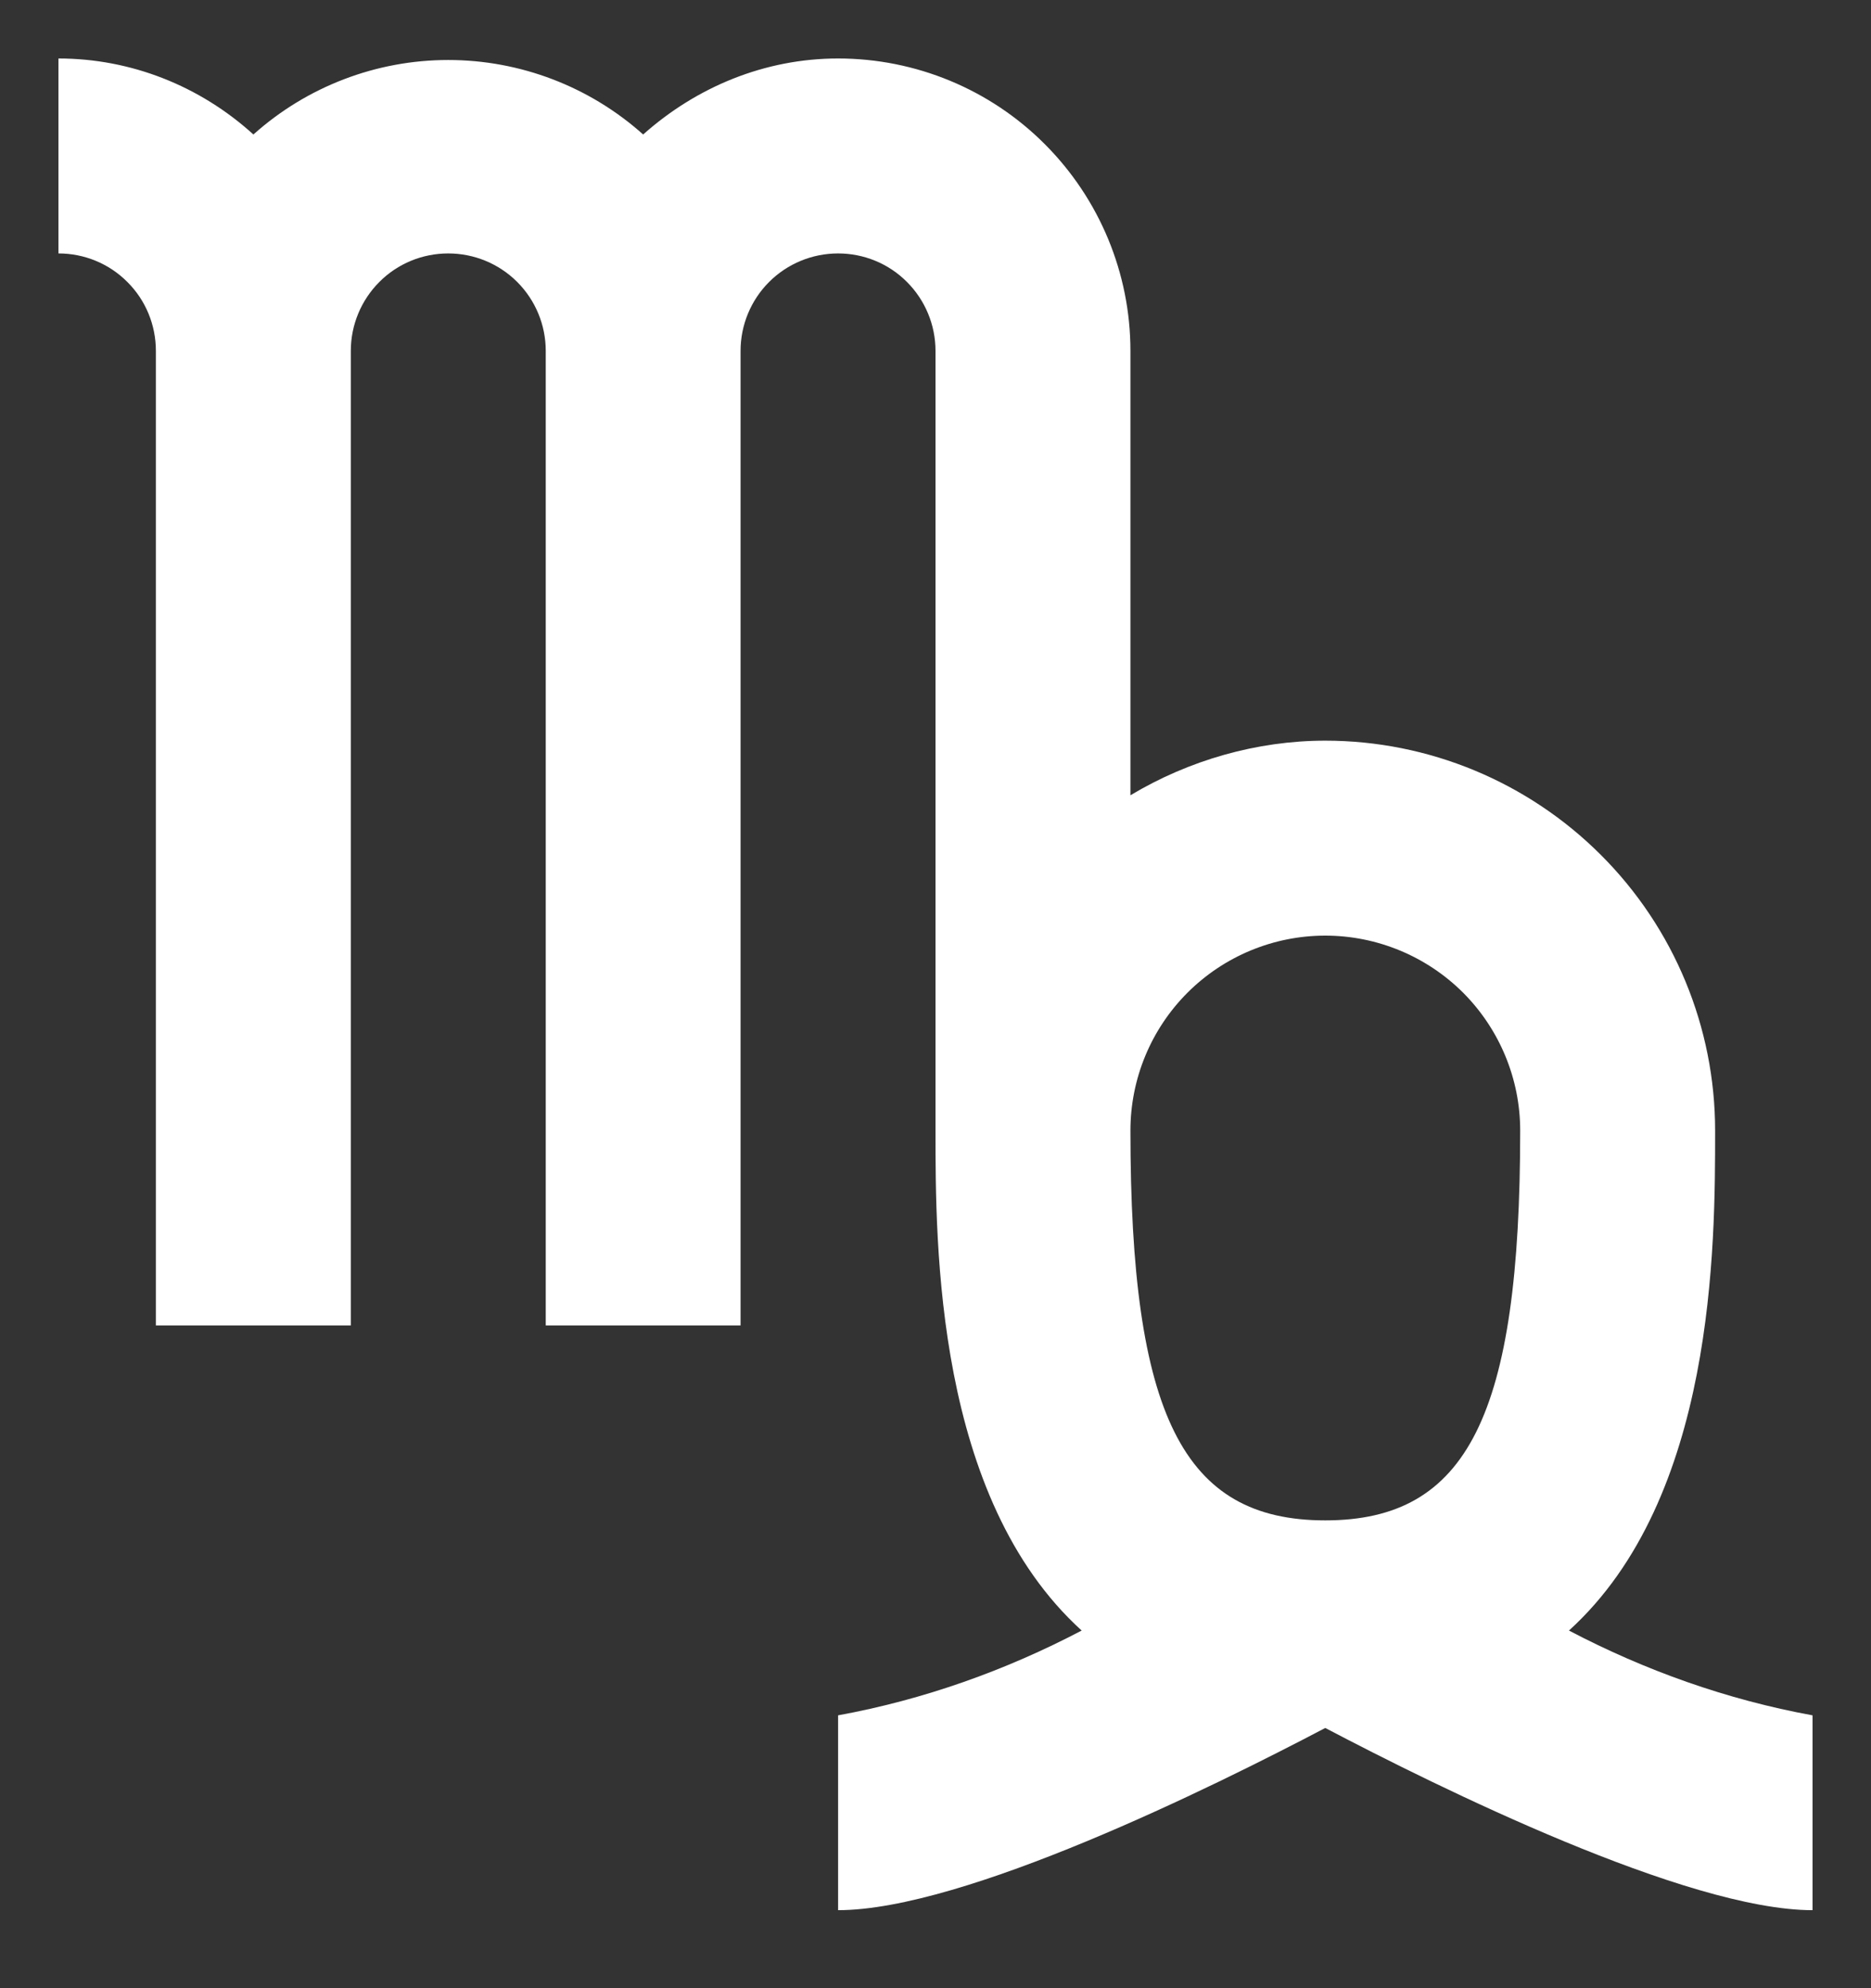 <svg width="16" height="17" viewBox="0 0 16 17" fill="none" xmlns="http://www.w3.org/2000/svg">
<rect x="0" y="0" width="16" height="17" fill="#333333" stroke="none"/>
<path d="M13.417 13.942C14.667 12.808 14.667 10.65 14.667 9.667C14.667 8.783 14.316 7.935 13.69 7.31C13.065 6.685 12.217 6.333 11.333 6.333C10.75 6.333 10.167 6.5 9.667 6.8V3C9.667 2.337 9.403 1.701 8.934 1.232C8.466 0.763 7.83 0.5 7.167 0.5C6.542 0.5 5.958 0.742 5.5 1.15C5.042 0.74 4.448 0.513 3.833 0.513C3.218 0.513 2.625 0.74 2.167 1.15C1.708 0.733 1.117 0.5 0.5 0.5V2.167C0.721 2.167 0.933 2.254 1.089 2.411C1.246 2.567 1.333 2.779 1.333 3V11.333H3V3C3 2.779 3.088 2.567 3.244 2.411C3.4 2.254 3.612 2.167 3.833 2.167C4.054 2.167 4.266 2.254 4.423 2.411C4.579 2.567 4.667 2.779 4.667 3V11.333H6.333V3C6.333 2.779 6.421 2.567 6.577 2.411C6.734 2.254 6.946 2.167 7.167 2.167C7.388 2.167 7.6 2.254 7.756 2.411C7.912 2.567 8 2.779 8 3V9.667C8 10.65 8 12.808 9.25 13.942C8.6 14.283 7.9 14.533 7.167 14.667V16.333C8.242 16.333 10.367 15.283 11.333 14.775C12.3 15.283 14.425 16.333 15.5 16.333V14.667C14.767 14.533 14.067 14.283 13.417 13.942ZM11.333 8C11.775 8 12.199 8.176 12.512 8.488C12.824 8.801 13 9.225 13 9.667C13 12.1 12.55 13 11.333 13C10.117 13 9.667 12.1 9.667 9.667C9.667 9.225 9.842 8.801 10.155 8.488C10.467 8.176 10.891 8 11.333 8Z" fill="white"/>
</svg>
